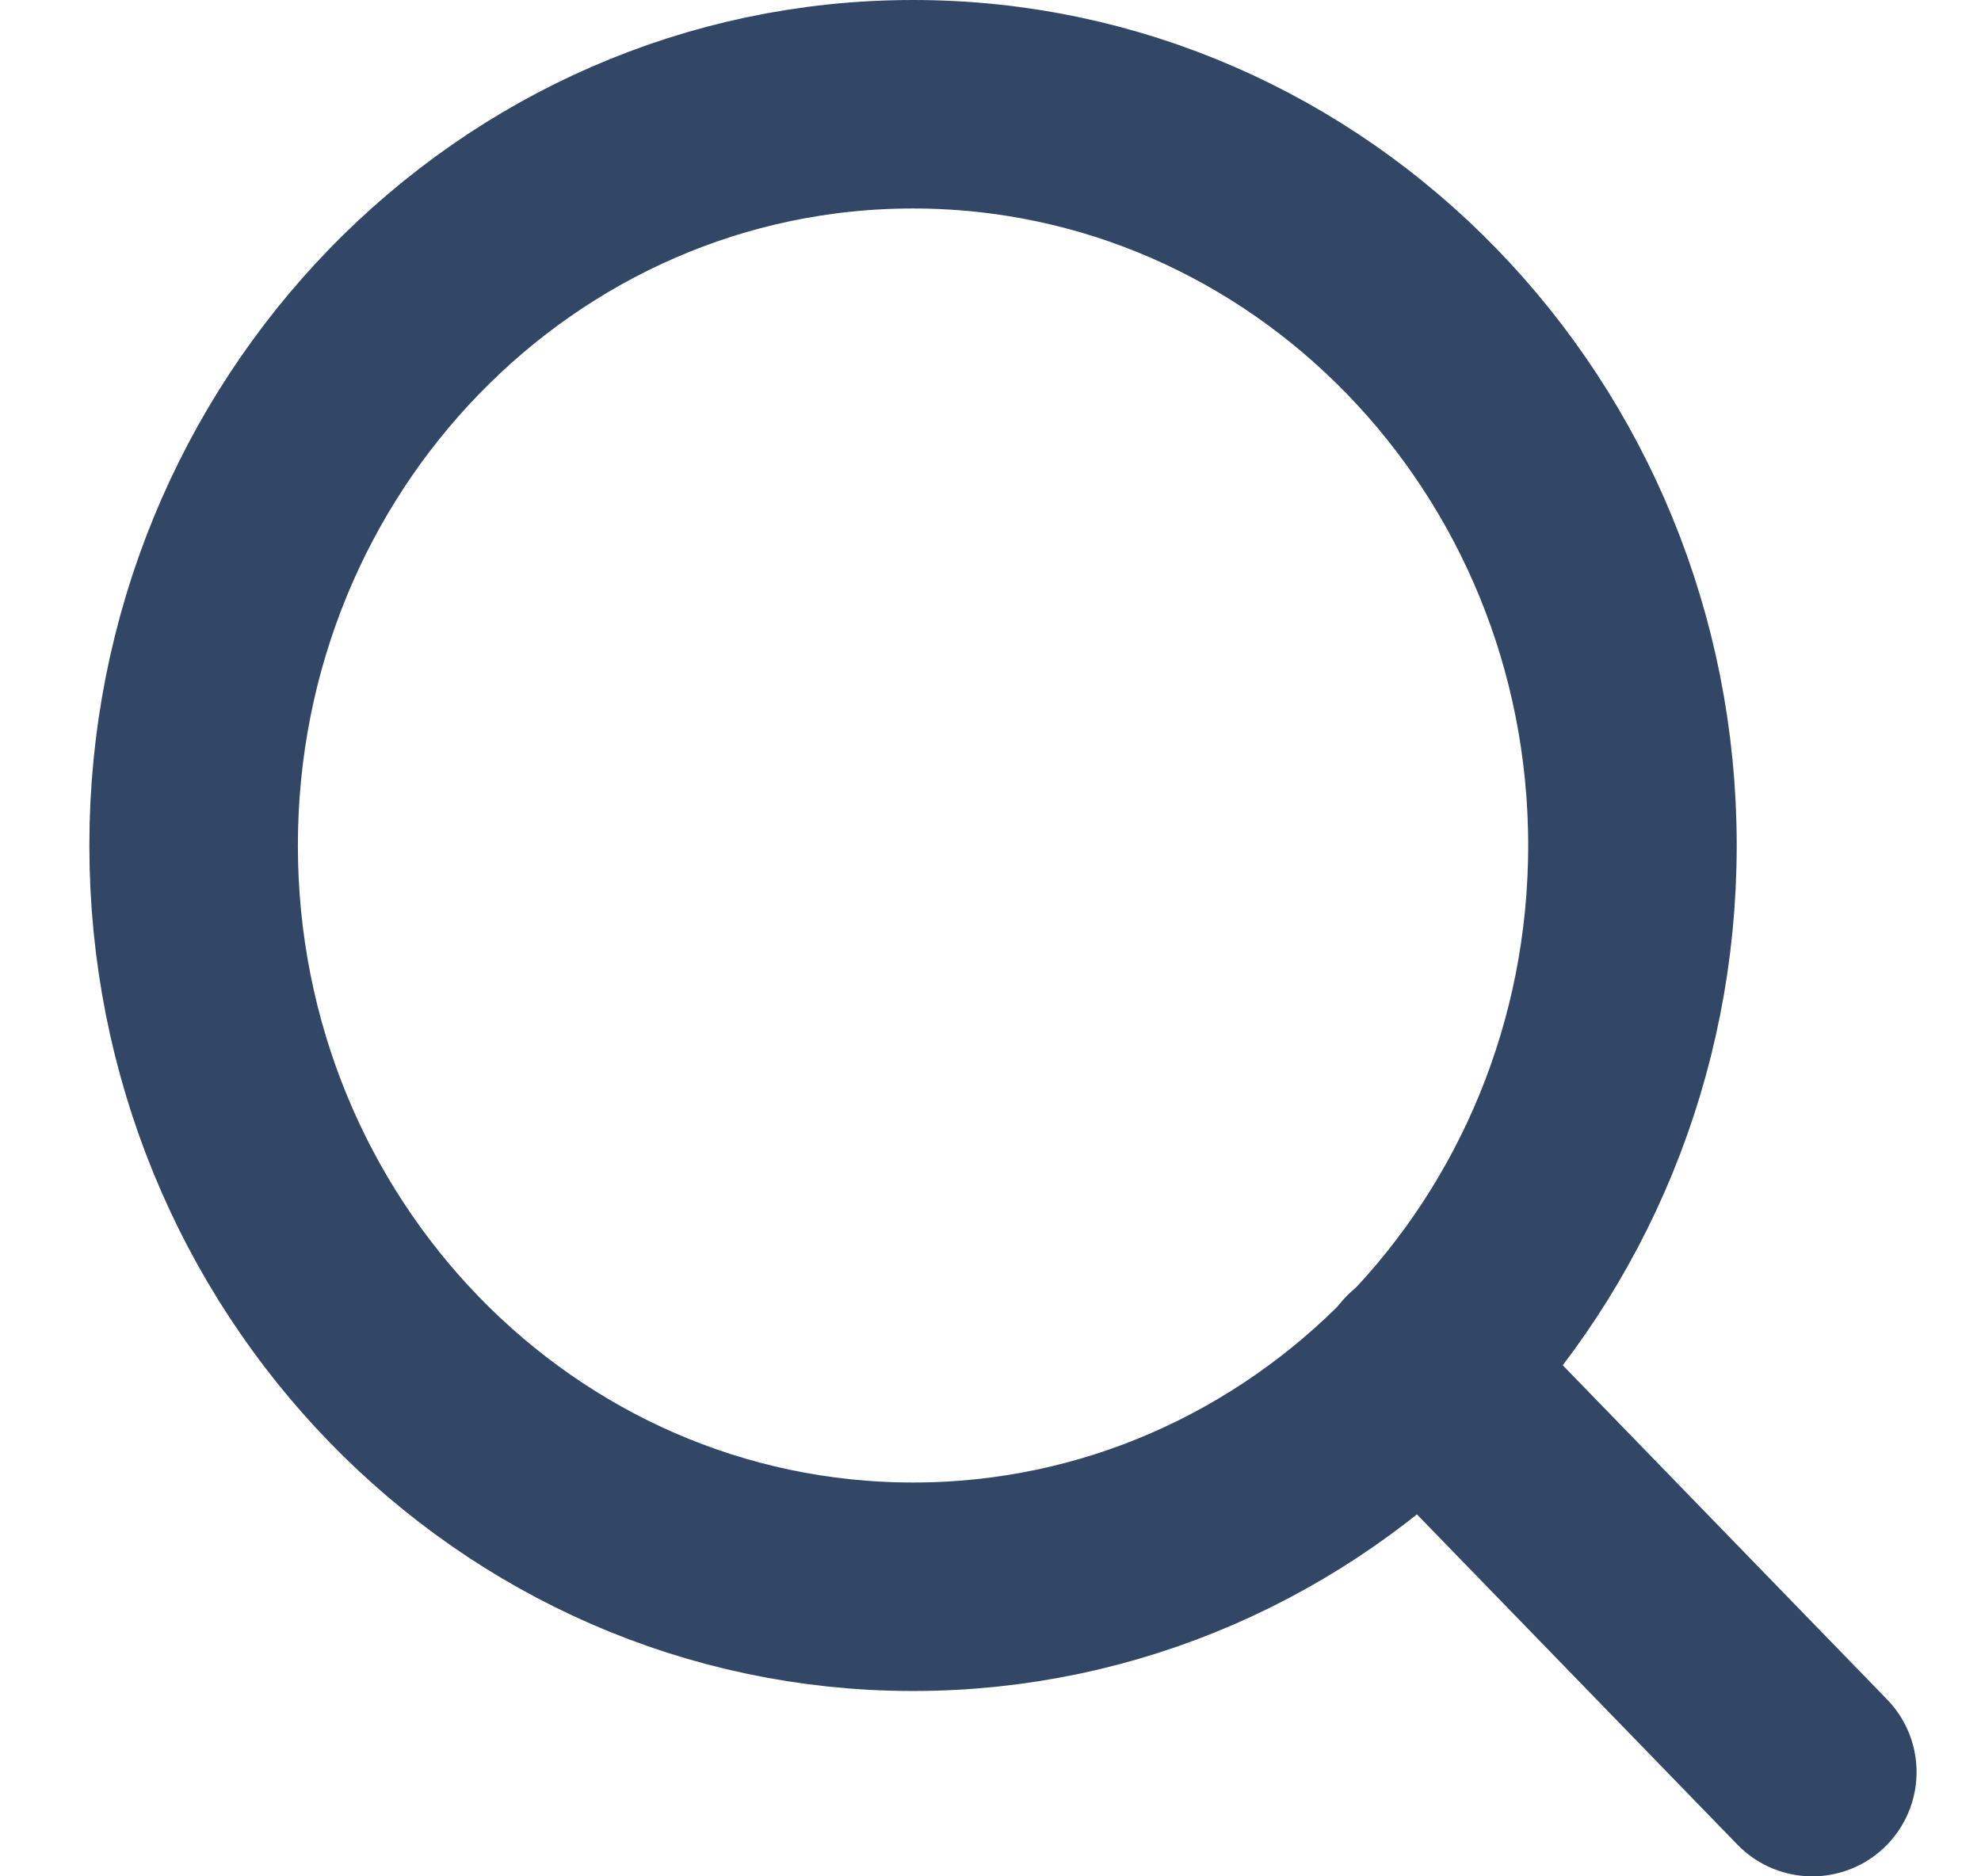 <svg width="19" height="18" viewBox="0 0 19 18" fill="none" xmlns="http://www.w3.org/2000/svg">
<path d="M8.757 15.222C12.568 15.222 15.657 12.039 15.657 8.111C15.657 4.184 12.568 1 8.757 1C4.946 1 1.857 4.184 1.857 8.111C1.857 12.039 4.946 15.222 8.757 15.222Z" stroke="#324665" stroke-width="2" stroke-linecap="round" stroke-linejoin="round"/>
<path d="M17.382 17L13.63 13.133" stroke="#324665" stroke-width="2" stroke-linecap="round" stroke-linejoin="round"/>
</svg>
